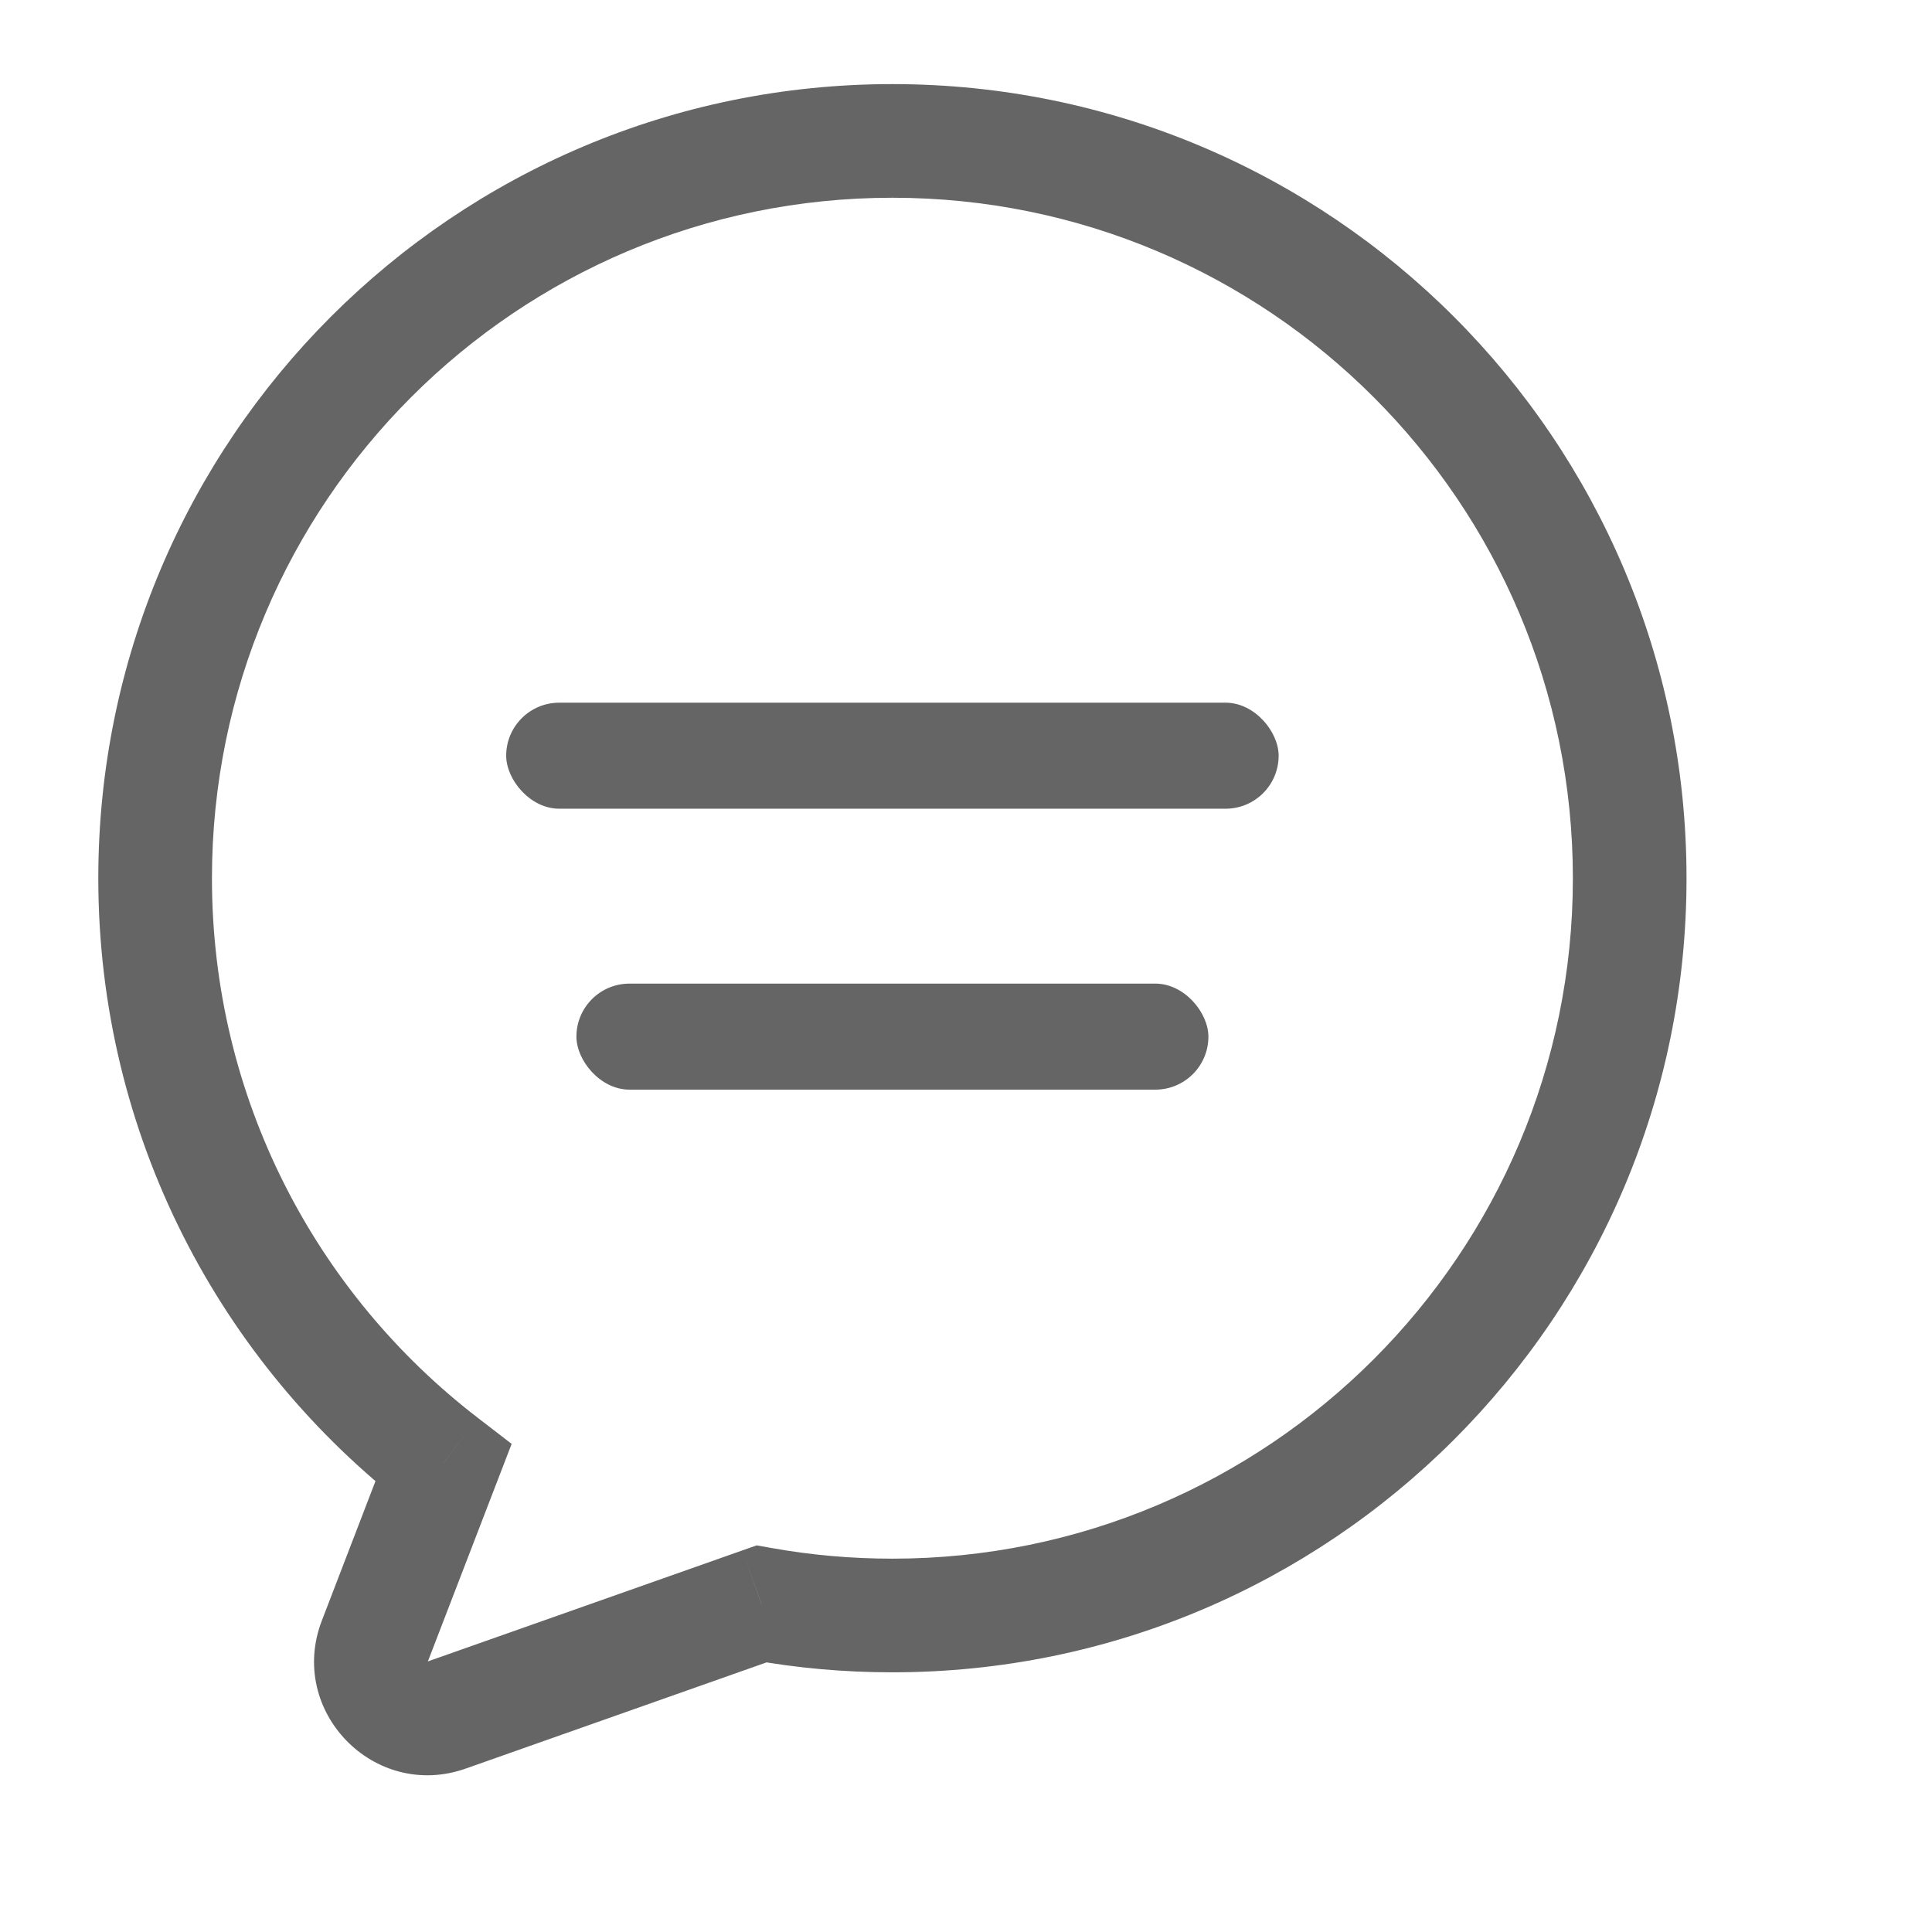 <svg width="17" height="17" viewBox="0 0 17 17" fill="none" xmlns="http://www.w3.org/2000/svg">
<path d="M3.901 12.874L4.368 13.053L4.502 12.705L4.206 12.477L3.901 12.874ZM3.299 14.439L3.765 14.619L3.765 14.619L3.299 14.439ZM3.932 15.09L3.765 14.619L3.932 15.09ZM6.7 14.113L6.788 13.621L6.658 13.598L6.533 13.642L6.7 14.113ZM13.84 7.728C13.84 11.035 11.159 13.715 7.852 13.715V14.715C11.711 14.715 14.84 11.587 14.84 7.728H13.84ZM7.852 1.74C11.159 1.74 13.84 4.421 13.84 7.728H14.84C14.84 3.869 11.711 0.74 7.852 0.74V1.74ZM1.865 7.728C1.865 4.421 4.546 1.74 7.852 1.74V0.74C3.993 0.74 0.865 3.869 0.865 7.728H1.865ZM4.206 12.477C2.781 11.382 1.865 9.662 1.865 7.728H0.865C0.865 9.986 1.936 11.993 3.596 13.27L4.206 12.477ZM3.765 14.619L4.368 13.053L3.434 12.694L2.832 14.26L3.765 14.619ZM3.765 14.619L3.765 14.619L2.832 14.26C2.526 15.056 3.293 15.846 4.098 15.562L3.765 14.619ZM6.533 13.642L3.765 14.619L4.098 15.562L6.866 14.585L6.533 13.642ZM7.852 13.715C7.489 13.715 7.133 13.683 6.788 13.621L6.612 14.605C7.015 14.678 7.429 14.715 7.852 14.715V13.715Z" fill="#656565"/>
<rect x="4.454" y="6.183" width="6.797" height="0.933" rx="0.467" fill="#656565"/>
<rect x="5.072" y="8.655" width="5.561" height="0.933" rx="0.467" fill="#656565"/>
</svg>
